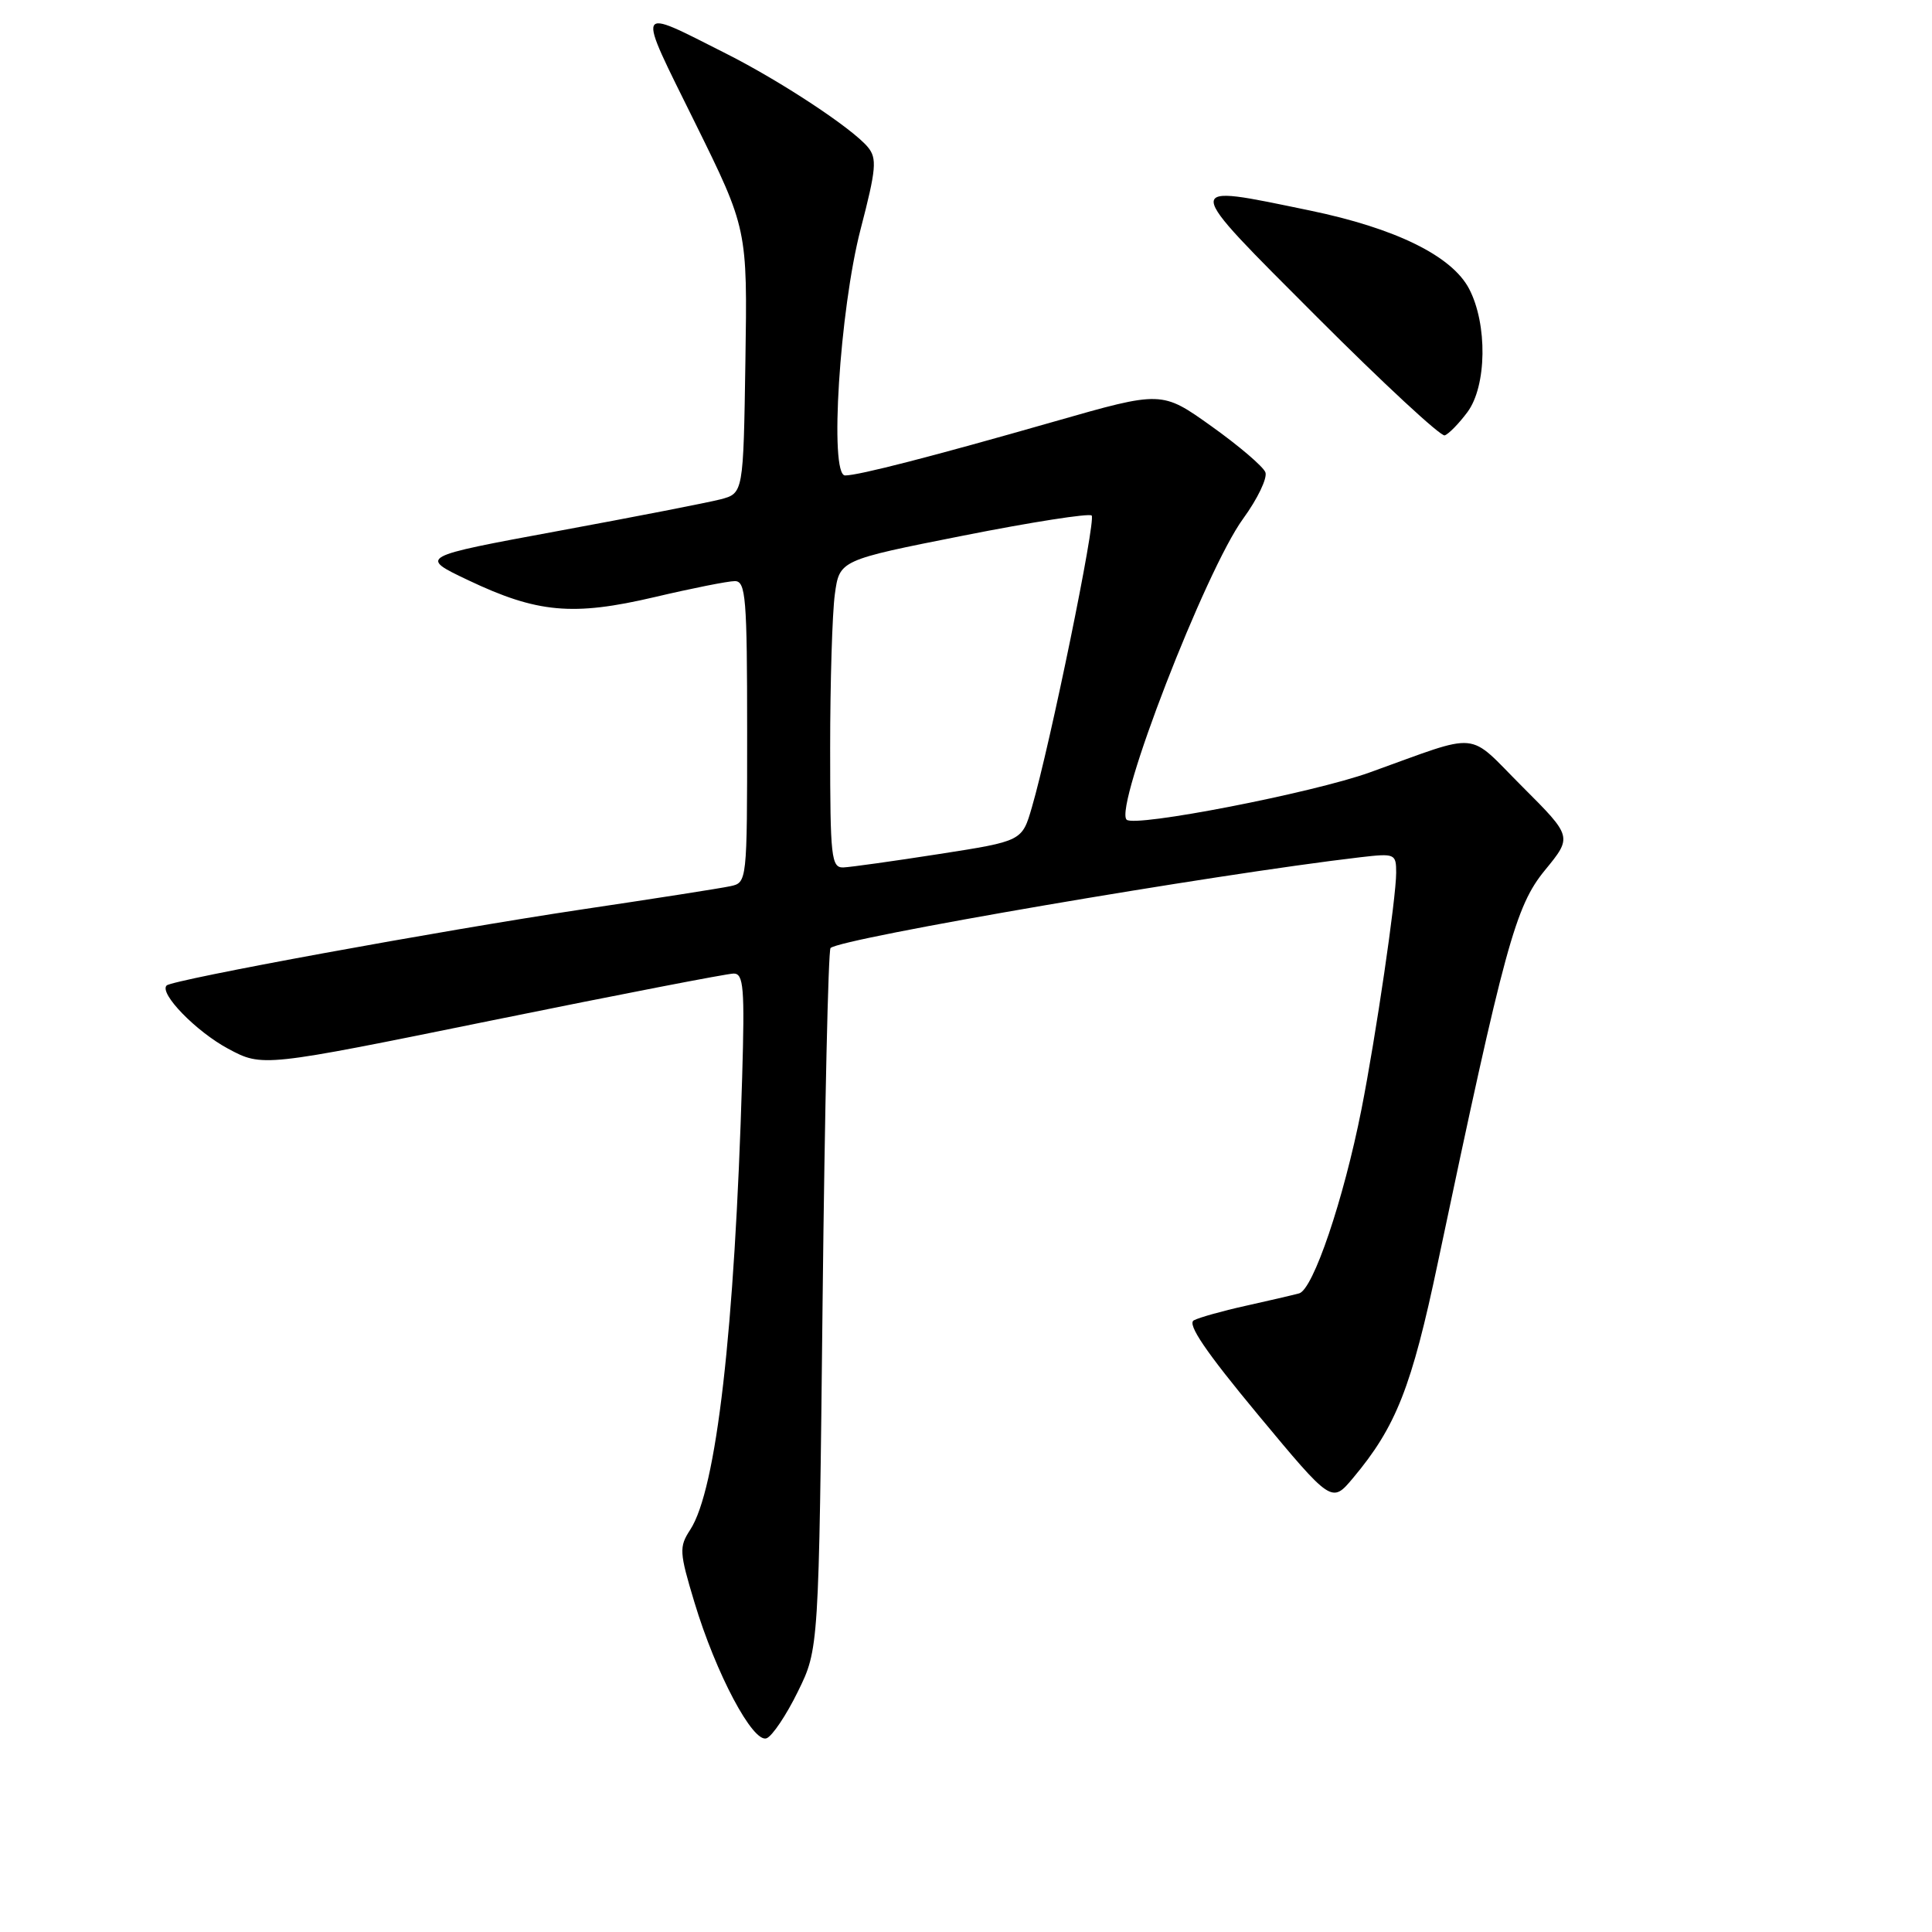 <?xml version="1.0" encoding="UTF-8" standalone="no"?>
<!DOCTYPE svg PUBLIC "-//W3C//DTD SVG 1.1//EN" "http://www.w3.org/Graphics/SVG/1.1/DTD/svg11.dtd" >
<svg xmlns="http://www.w3.org/2000/svg" xmlns:xlink="http://www.w3.org/1999/xlink" version="1.1" viewBox="0 0 256 256">
 <g >
 <path fill="currentColor"
d=" M 105.72 224.15 C 108.50 218.50 108.50 218.50 109.00 172.33 C 109.28 146.94 109.75 125.92 110.05 125.62 C 111.33 124.34 160.81 115.86 180.25 113.59 C 184.84 113.06 185.00 113.12 185.00 115.64 C 185.00 118.99 182.31 137.32 180.40 147.00 C 178.03 158.97 174.00 170.87 172.14 171.38 C 171.24 171.62 168.03 172.37 165.00 173.04 C 161.97 173.71 158.91 174.57 158.19 174.95 C 157.27 175.44 159.78 179.13 166.67 187.43 C 176.46 199.21 176.46 199.21 179.28 195.85 C 184.99 189.04 187.05 183.82 190.54 167.23 C 199.39 125.25 200.80 120.08 204.71 115.31 C 208.35 110.87 208.35 110.87 201.73 104.25 C 194.24 96.76 196.49 96.97 181.50 102.35 C 173.94 105.07 150.32 109.66 149.28 108.61 C 147.60 106.93 159.75 75.54 164.72 68.73 C 166.63 66.11 167.96 63.34 167.67 62.58 C 167.38 61.82 164.17 59.08 160.54 56.49 C 153.94 51.78 153.94 51.78 139.72 55.85 C 123.51 60.49 113.77 63.00 111.98 63.00 C 109.87 63.00 111.25 41.08 114.04 30.35 C 116.11 22.39 116.23 20.99 115.00 19.50 C 112.93 17.00 103.45 10.75 96.17 7.08 C 84.01 0.95 84.26 0.40 92.07 16.21 C 99.04 30.33 99.04 30.33 98.77 47.85 C 98.50 65.37 98.50 65.37 95.45 66.17 C 93.77 66.60 84.09 68.49 73.95 70.36 C 55.50 73.77 55.50 73.77 62.02 76.87 C 71.19 81.23 75.90 81.66 86.73 79.12 C 91.69 77.95 96.48 77.00 97.37 77.00 C 98.82 77.00 99.00 79.20 99.00 96.98 C 99.00 116.90 98.99 116.96 96.75 117.43 C 95.51 117.70 86.62 119.09 77.00 120.52 C 58.49 123.29 22.85 129.82 22.08 130.58 C 21.05 131.61 25.97 136.67 30.21 138.95 C 34.78 141.40 34.78 141.40 65.23 135.20 C 81.99 131.79 96.38 129.00 97.22 129.00 C 98.53 129.00 98.69 130.90 98.34 142.75 C 97.35 176.39 94.93 197.40 91.45 202.71 C 89.97 204.98 90.01 205.67 92.02 212.33 C 94.87 221.79 99.78 231.02 101.58 230.33 C 102.33 230.04 104.20 227.26 105.72 224.15 Z  M 194.44 54.61 C 197.01 51.16 197.12 42.95 194.66 38.26 C 192.37 33.90 184.90 30.24 173.55 27.89 C 156.43 24.36 156.40 23.87 174.50 42.00 C 183.29 50.80 190.91 57.86 191.43 57.69 C 191.95 57.52 193.31 56.13 194.44 54.61 Z  M 110.00 99.14 C 110.00 90.42 110.28 81.24 110.62 78.75 C 111.24 74.22 111.24 74.22 127.65 70.97 C 136.67 69.18 144.32 67.99 144.65 68.31 C 145.25 68.92 139.16 98.64 136.73 106.97 C 135.43 111.45 135.43 111.45 124.46 113.16 C 118.43 114.10 112.71 114.90 111.75 114.94 C 110.15 114.99 110.00 113.60 110.00 99.14 Z "/>
</g>
</svg>